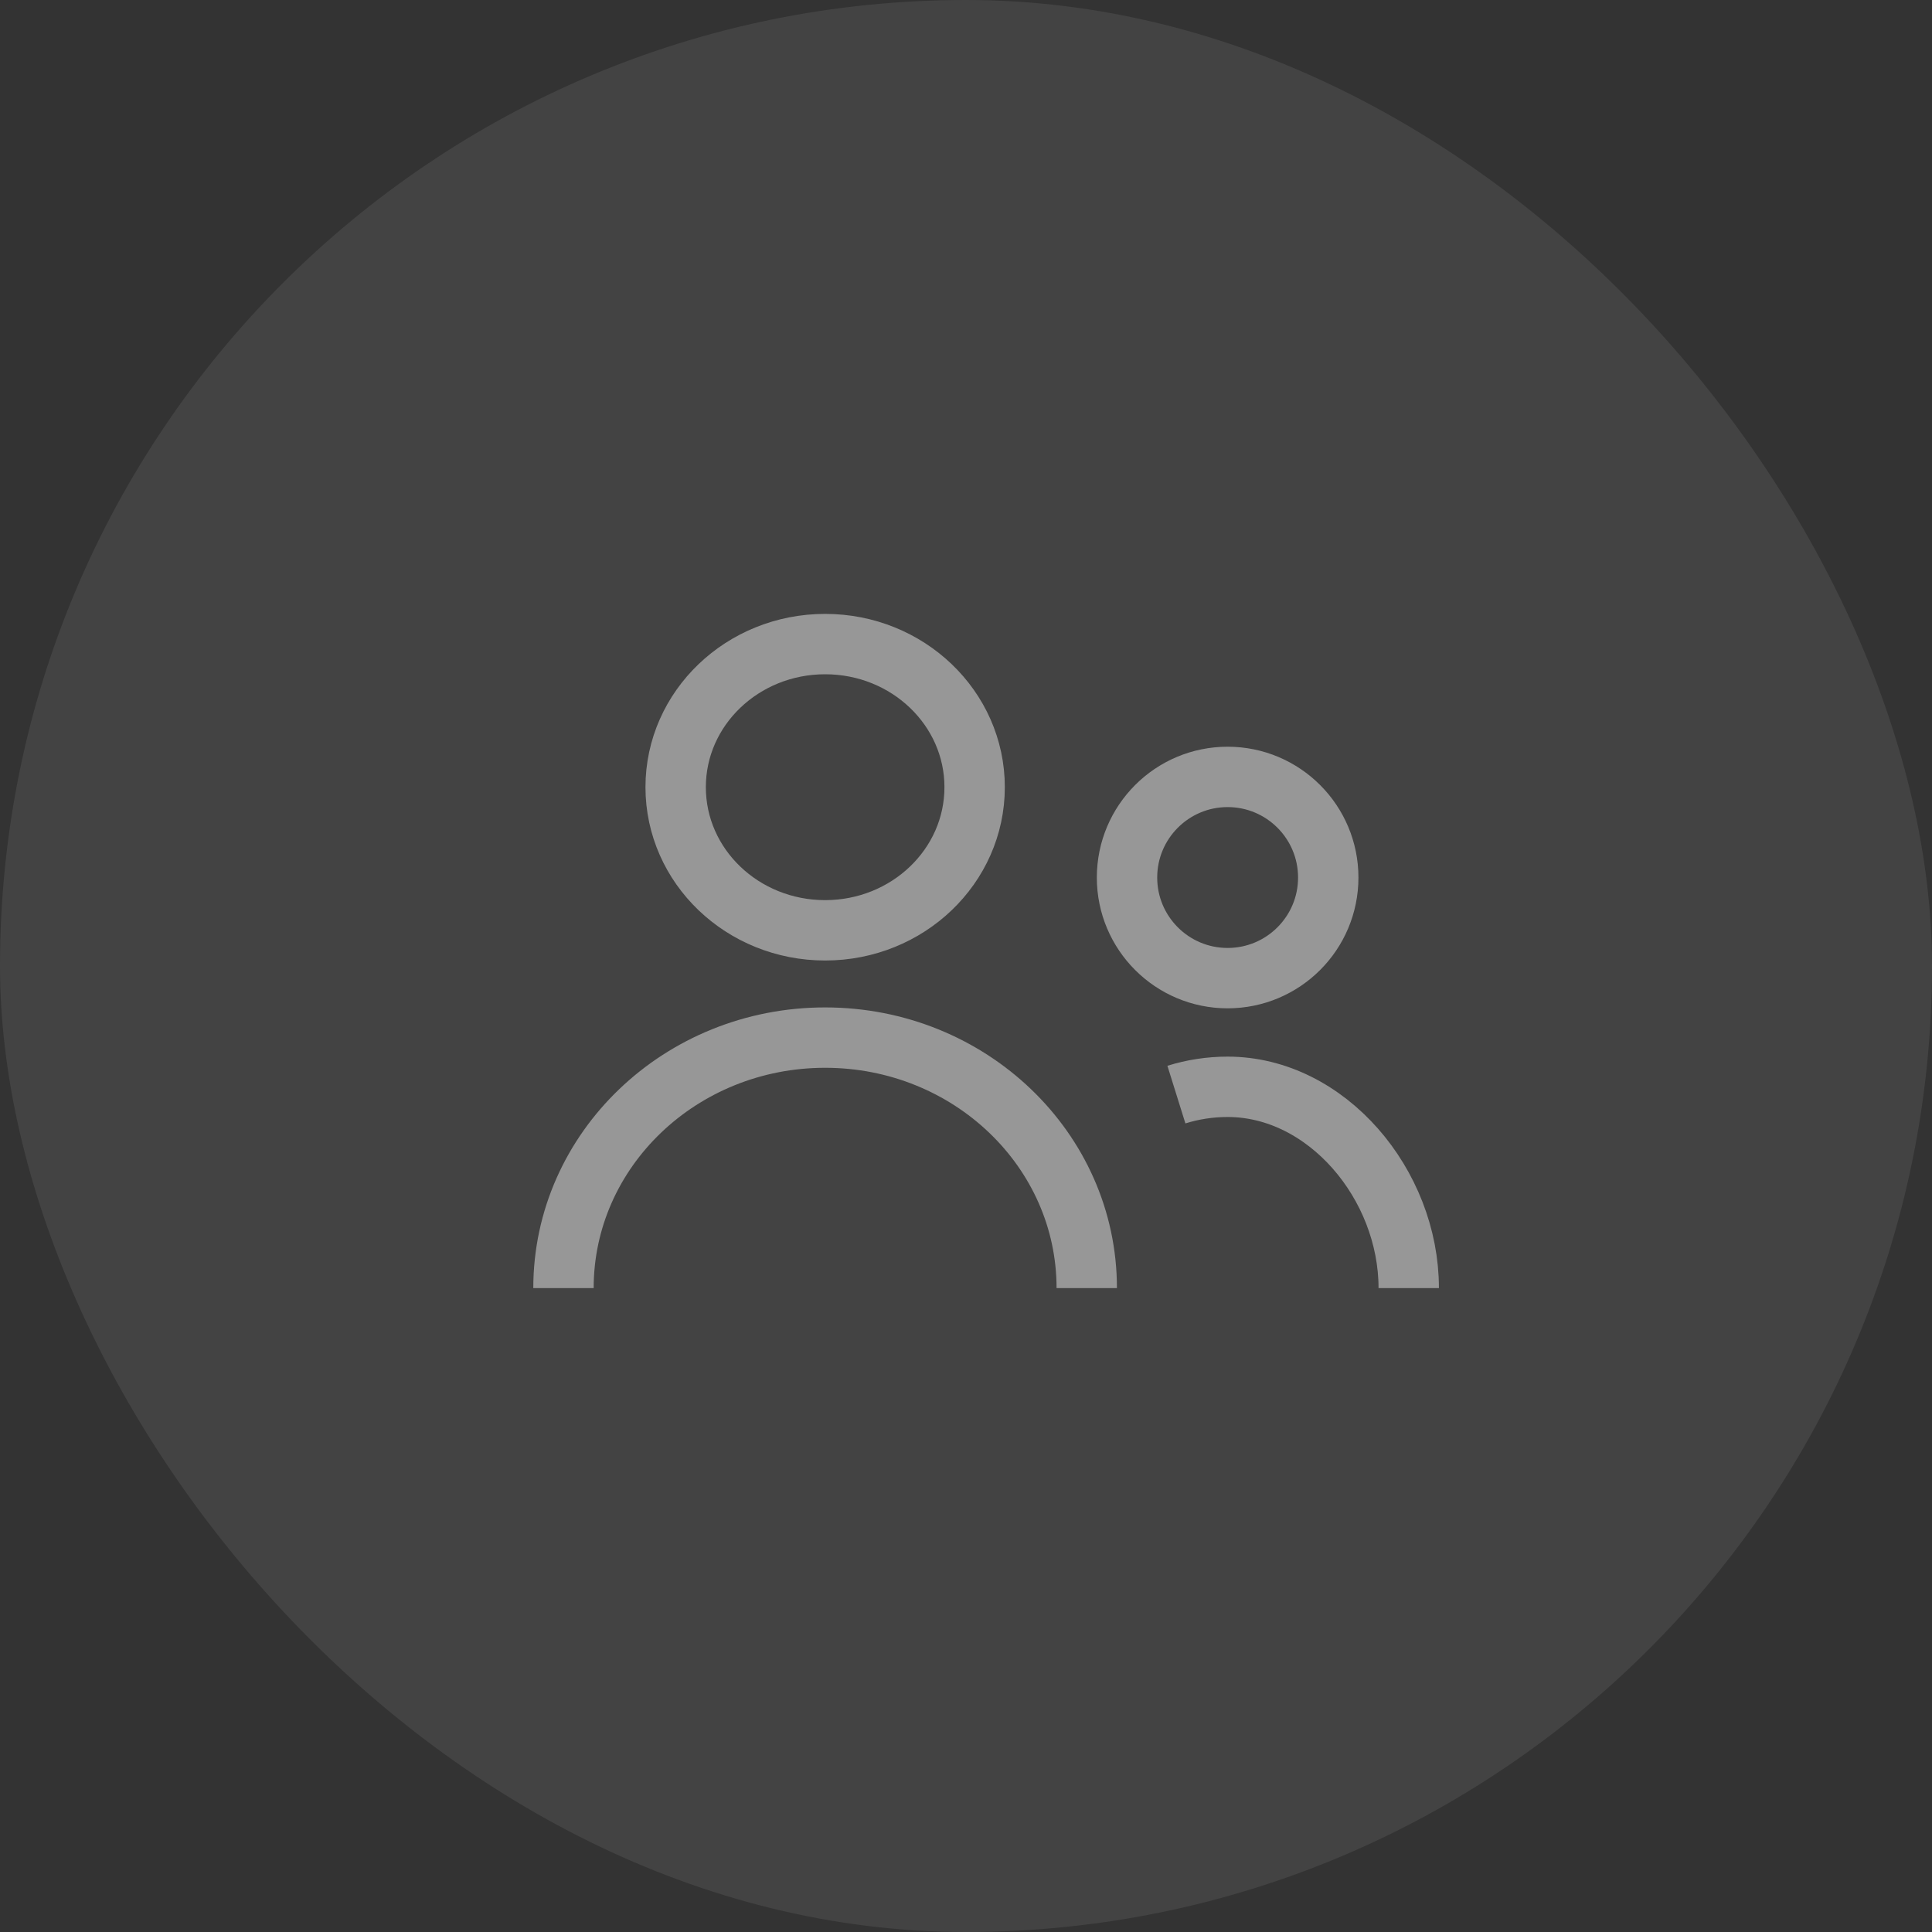 <svg width="32" height="32" viewBox="0 0 32 32" fill="none" xmlns="http://www.w3.org/2000/svg">
<rect x="0" y="0" width="32" height="32" fill="#333333" stroke="none"/>
<rect width="32" height="32" rx="16" fill="white" fill-opacity="0.08"/>
<path d="M9.333 21.335C9.333 19.044 11.273 17.186 13.667 17.186C16.06 17.186 18 19.044 18 21.335M23.333 21.335C23.333 19.616 21.973 18.001 20.333 18.001C20.039 18.001 19.754 18.046 19.485 18.13M16.143 13.038C16.143 14.348 15.034 15.409 13.667 15.409C12.299 15.409 11.191 14.348 11.191 13.038C11.191 11.729 12.299 10.668 13.667 10.668C15.034 10.668 16.143 11.729 16.143 13.038ZM22 14.535C22 15.455 21.254 16.201 20.333 16.201C19.413 16.201 18.667 15.455 18.667 14.535C18.667 13.614 19.413 12.868 20.333 12.868C21.254 12.868 22 13.614 22 14.535Z" stroke="#979797" strokeLinecap="round" strokeLinejoin="round"/>
</svg>
